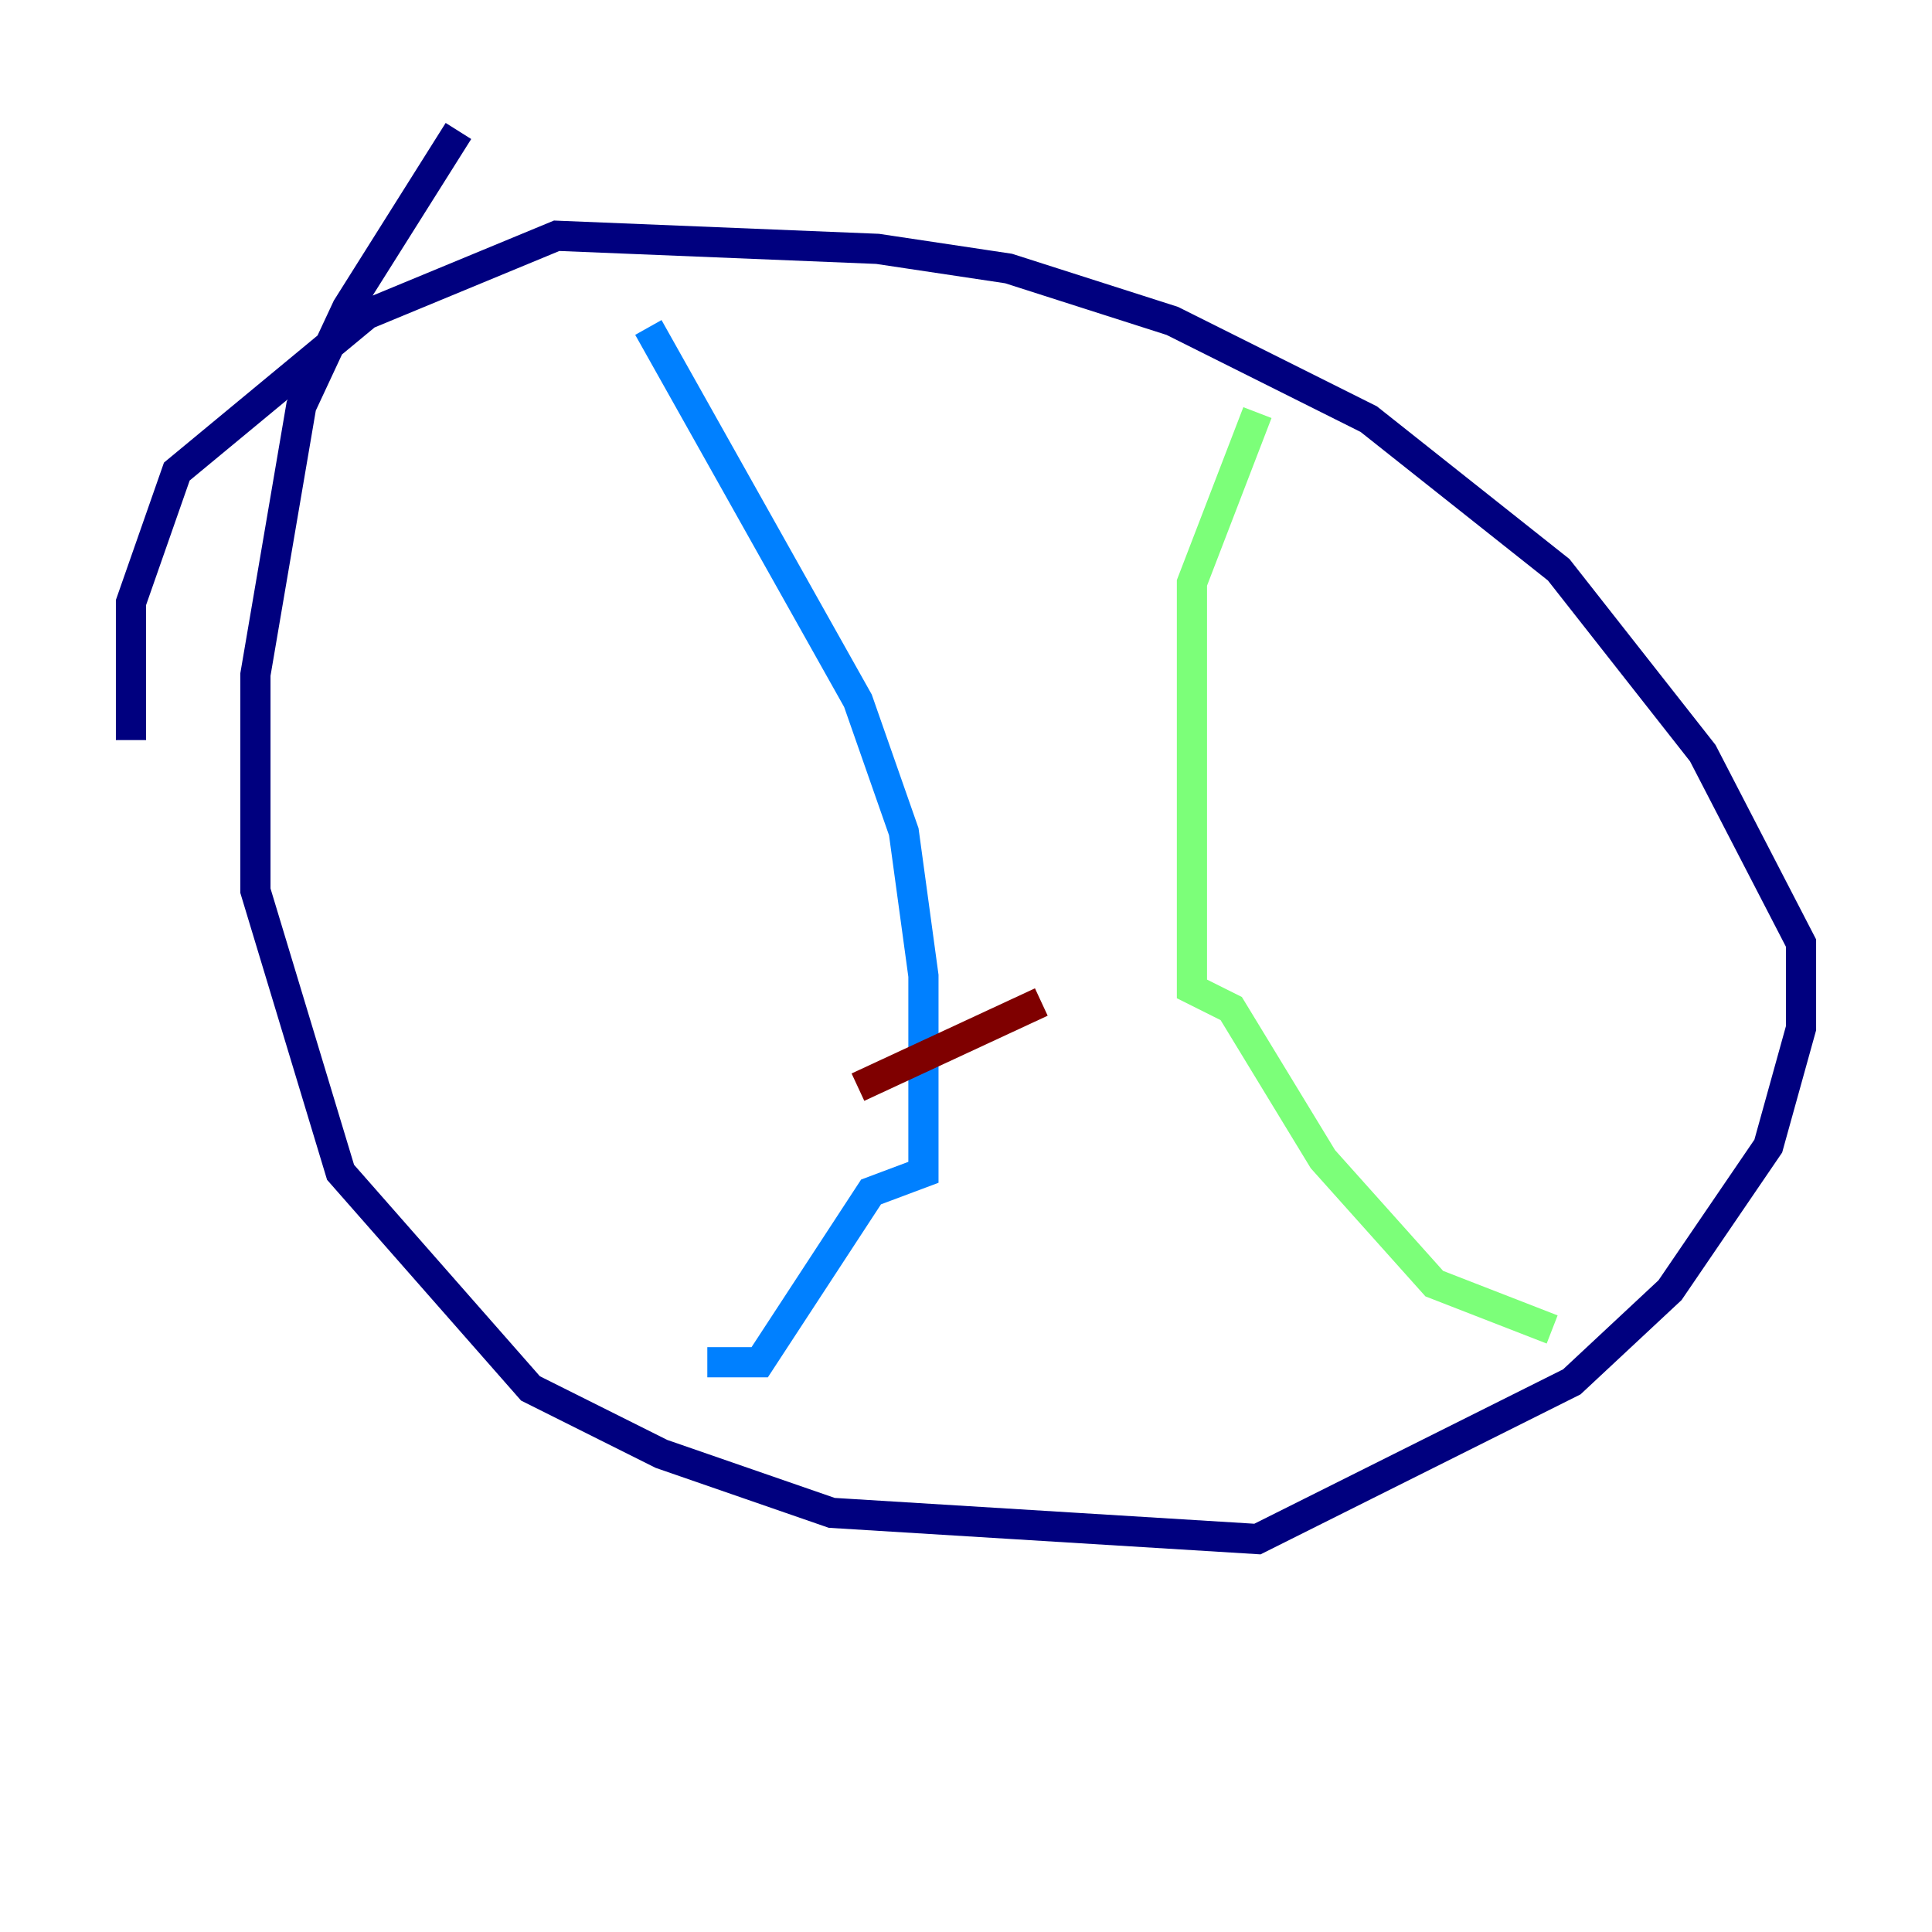 <?xml version="1.0" encoding="utf-8" ?>
<svg baseProfile="tiny" height="128" version="1.2" viewBox="0,0,128,128" width="128" xmlns="http://www.w3.org/2000/svg" xmlns:ev="http://www.w3.org/2001/xml-events" xmlns:xlink="http://www.w3.org/1999/xlink"><defs /><polyline fill="none" points="30.373,8.678 22.997,20.393 19.959,26.902 16.922,44.691 16.922,59.01 22.563,77.668 35.146,91.986 43.824,96.325 55.105,100.231 83.308,101.966 104.136,91.552 110.644,85.478 117.153,75.932 119.322,68.122 119.322,62.481 112.814,49.898 103.268,37.749 90.685,27.77 77.668,21.261 66.82,17.79 58.142,16.488 36.881,15.62 24.298,20.827 11.715,31.241 8.678,39.919 8.678,49.031" stroke="#00007f" stroke-width="2" /><polyline fill="none" points="42.956,21.695 56.841,46.427 59.878,55.105 61.18,64.651 61.18,77.668 57.709,78.969 50.332,90.251 46.861,90.251" stroke="#0080ff" stroke-width="2" /><polyline fill="none" points="83.308,27.336 78.969,38.617 78.969,65.519 81.573,66.82 87.647,76.8 95.024,85.044 102.834,88.081" stroke="#7cff79" stroke-width="2" /><polyline fill="none" points="55.105,55.539 55.105,55.539" stroke="#ff9400" stroke-width="2" /><polyline fill="none" points="56.841,72.027 68.99,66.386" stroke="#7f0000" stroke-width="2" /></svg>